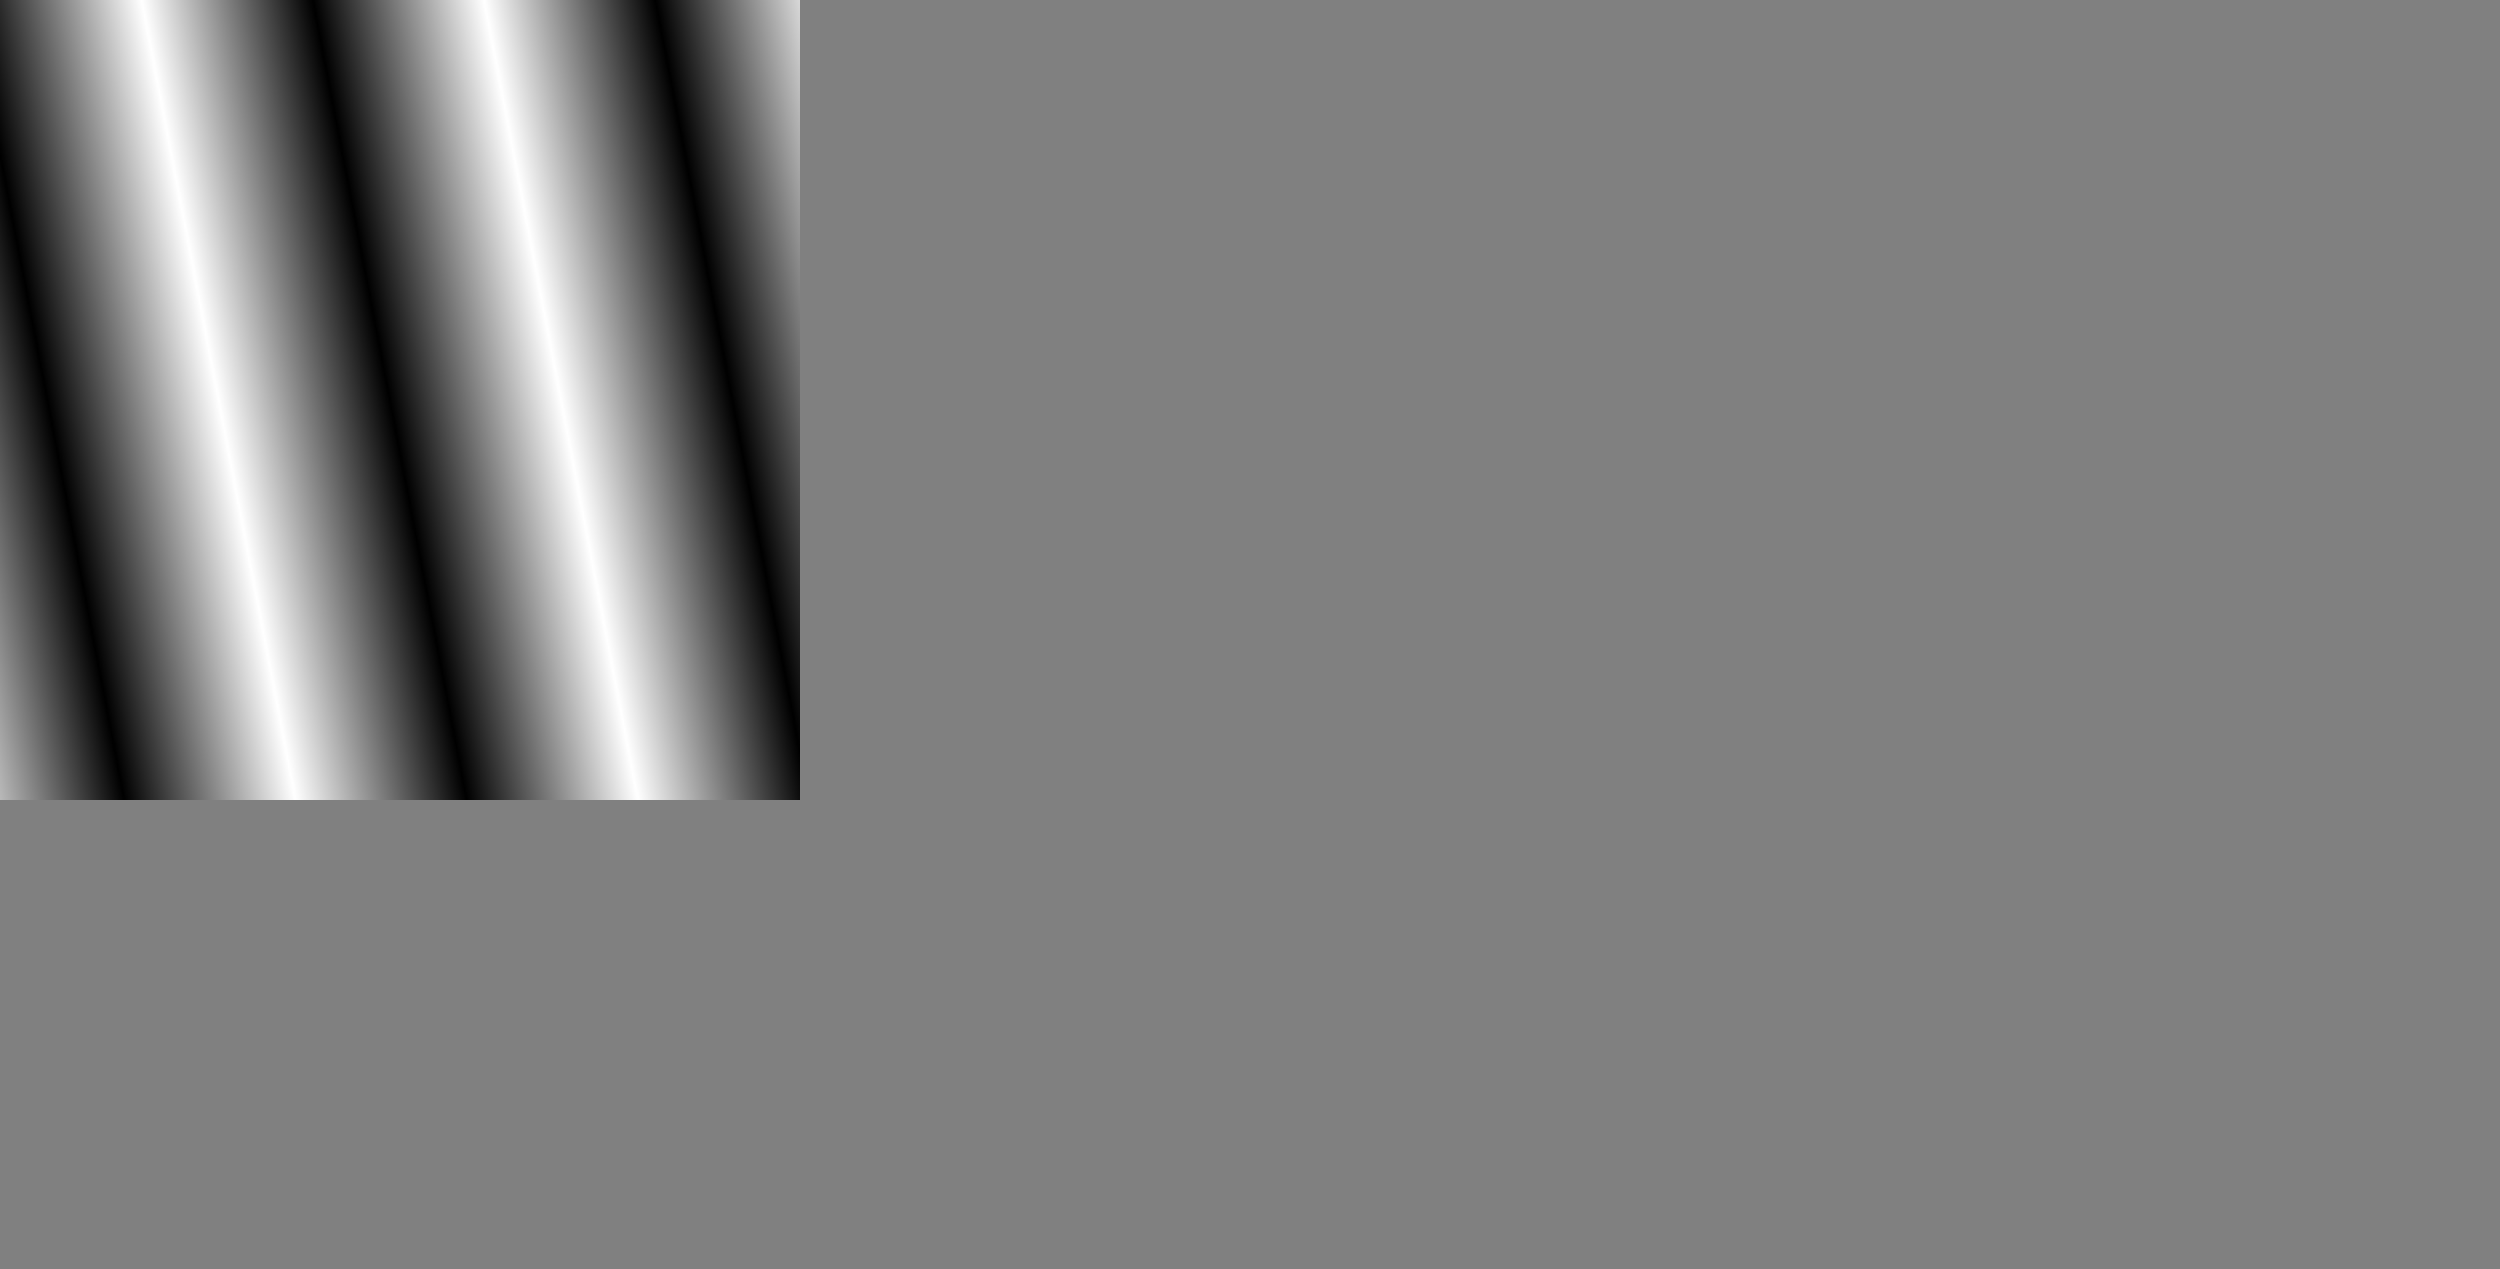 <?xml version="1.0" encoding="UTF-8" standalone="no"?>
<svg xmlns="http://www.w3.org/2000/svg" height="206.25" width="406.25" version="1.0" y="0" x="0" xmlns:cc="http://creativecommons.org/ns#" xmlns:xlink="http://www.w3.org/1999/xlink" xmlns:dc="http://purl.org/dc/elements/1.1/">
  <rect width="100%" height="100%" fill="#808080" stroke="none"/>
  <defs id="defs3">
    <!--<linearGradient id="linearGradient2195">
      <stop id="stop2197" stop-color="#323232" offset="0"/>
      <stop id="stop2199" stop-color="#969696" offset="1"/>
    </linearGradient>
    <linearGradient id="linearGradient2189">
      <stop id="stop2191" stop-color="#bebebe" offset="0"/>
      <stop id="stop2193" stop-color="#d2d2d2" offset="1"/>
    </linearGradient>
    <linearGradient id="linearGradient2160">
      <stop id="stop2162" offset="0"/>
      <stop id="stop2164" stop-opacity="0" offset="1"/>
    </linearGradient>
    <linearGradient id="linearGradient2127">
      <stop id="stop2129" stop-color="#646464" offset="0"/>
      <stop id="stop2131" stop-color="#fff" offset="1"/>
    </linearGradient>
    <linearGradient id="linearGradient2143">
      <stop id="stop2145" offset="0"/>
      <stop id="stop2147" stop-color="#fff" offset="1"/>
    </linearGradient>
    <linearGradient id="linearGradient2061">
      <stop id="stop2063" stop-color="#fff" offset="0"/>
      <stop id="stop2187" stop-color="#fff" offset=".29381"/>
      <stop id="stop2065" stop-color="#fff" stop-opacity="0" offset="1"/>
    </linearGradient>
    <linearGradient id="linearGradient2853" y2="214.7" xlink:href="#linearGradient2143" gradientUnits="userSpaceOnUse" x2="-337.99" gradientTransform="matrix(1.4613 0 0 .68432 390.99 -110.87)" y1="192.44" x1="-338.13"/>
    <linearGradient id="linearGradient2857" y2="233.92" xlink:href="#linearGradient2143" gradientUnits="userSpaceOnUse" x2="-327.78" gradientTransform="matrix(1.5659 0 0 .73280 331.41 -147.92)" y1="220.74" x1="-327.88"/>
    <radialGradient id="radialGradient2860" xlink:href="#linearGradient2061" gradientUnits="userSpaceOnUse" cy="177.34" cx="387.73" gradientTransform="matrix(.56480 .11444 .10965 2.8513 -205.54 -428.78)" r="15.509"/>
    <radialGradient id="radialGradient2863" xlink:href="#linearGradient2160" gradientUnits="userSpaceOnUse" cy="177.34" cx="387.73" gradientTransform="matrix(.27882 .064539 -.23188 2.7936 -31.55 -441.92)" r="15.509"/>
    <linearGradient id="linearGradient2866" y2="159.7" xlink:href="#linearGradient2061" spreadMethod="reflect" gradientUnits="userSpaceOnUse" x2="559.42" gradientTransform="matrix(.33968 0 0 2.9439 -124.12 -349.24)" y1="159.7" x1="550.13"/>
    <linearGradient id="linearGradient2869" y2="170.49" xlink:href="#linearGradient2061" gradientUnits="userSpaceOnUse" x2="556.78" gradientTransform="matrix(.25443 0 0 1.216 -77.065 -108.07)" y1="132.62" x1="547.19"/>
    <linearGradient id="linearGradient2872" y2="170.49" xlink:href="#linearGradient2143" gradientUnits="userSpaceOnUse" x2="556.78" gradientTransform="matrix(.33968 0 0 2.9439 -124.12 -349.24)" y1="132.62" x1="547.19"/>
    <linearGradient id="linearGradient2875" y2="162.19" xlink:href="#linearGradient2127" spreadMethod="reflect" gradientUnits="userSpaceOnUse" x2="520.82" gradientTransform="matrix(.35887 0 0 2.7865 -124.12 -349.24)" y1="162.27" x1="500.99"/>
    <linearGradient id="linearGradient2878" y2="138.62" xlink:href="#linearGradient2143" gradientUnits="userSpaceOnUse" x2="525.78" gradientTransform="matrix(.35887 0 0 2.7865 -124.12 -349.24)" y1="185.74" x1="525.78"/>
    <linearGradient id="linearGradient2880" y2="137.74" xlink:href="#linearGradient2160" gradientUnits="userSpaceOnUse" x2="517.74" gradientTransform="matrix(.35887 0 0 2.7865 -124.12 -349.24)" y1="185.11" x1="517.74"/>
    <linearGradient id="linearGradient2883" y2="391.98" xlink:href="#linearGradient2061" gradientUnits="userSpaceOnUse" x2="332.51" gradientTransform="matrix(.20916 -.79862 .59792 .099640 -89.948 253.27)" y1="369.62" x1="338.45"/>
    <linearGradient id="linearGradient2886" y2="391.98" xlink:href="#linearGradient2061" gradientUnits="userSpaceOnUse" x2="332.51" gradientTransform="matrix(.20853 -.82126 0.598 .10214 -47.052 257.22)" y1="369.62" x1="338.45"/>
    <radialGradient id="radialGradient2889" xlink:href="#linearGradient2061" gradientUnits="userSpaceOnUse" cy="375.66" cx="336.94" gradientTransform="matrix(2.975 0 0 2.975 -738.78 -1087.2)" r="1.4142"/>
    <radialGradient id="radialGradient2892" xlink:href="#linearGradient2061" gradientUnits="userSpaceOnUse" cy="375.66" cx="336.94" gradientTransform="matrix(1.4 0 0 1.4 -211.07 -503.24)" r="1.4142"/>
    <linearGradient id="linearGradient2895" y2="391.98" xlink:href="#linearGradient2061" gradientUnits="userSpaceOnUse" x2="332.51" gradientTransform="matrix(1.0228 0 0 .61083 -77.594 -210.32)" y1="369.62" x1="338.45"/>
    <linearGradient id="linearGradient2898" y2="386.89" xlink:href="#linearGradient2061" gradientUnits="userSpaceOnUse" x2="327.73" gradientTransform="matrix(1.2736 0 0 1.2199 -160.71 -452.61)" y1="404.93" x1="333.63"/>
    <radialGradient id="radialGradient2901" xlink:href="#linearGradient2061" gradientUnits="userSpaceOnUse" cy="391.51" cx="331.81" gradientTransform="matrix(.98224 0 0 .98228 -64.533 -359)" r="10.186"/>
    <linearGradient id="linearGradient2904" y2="421.52" xlink:href="#linearGradient2143" gradientUnits="userSpaceOnUse" x2="363.78" gradientTransform="matrix(1.0913 0 0 .91634 -124.12 -349.24)" y1="396.86" x1="340.57"/>
    <radialGradient id="radialGradient2907" fx="331.78" fy="205.33" xlink:href="#linearGradient2061" gradientUnits="userSpaceOnUse" cy="204.99" cx="331.9" gradientTransform="matrix(.43133 0 0 2.3184 -124.12 -349.24)" r="17.615"/>
    <radialGradient id="radialGradient2918" xlink:href="#linearGradient2061" gradientUnits="userSpaceOnUse" cy="375.66" cx="336.94" gradientTransform="matrix(2.975 0 0 2.975 -780.16 -1085.8)" r="1.4142"/>
    <radialGradient id="radialGradient2921" xlink:href="#linearGradient2061" gradientUnits="userSpaceOnUse" cy="375.66" cx="336.94" gradientTransform="matrix(1.4633 0 0 1.4 -276.38 -500.44)" r="1.4142"/>
    <linearGradient id="linearGradient2924" y2="391.98" xlink:href="#linearGradient2061" gradientUnits="userSpaceOnUse" x2="332.51" gradientTransform="matrix(1.0228 0 0 .61083 -120.76 -208.42)" y1="369.62" x1="338.45"/>
    <linearGradient id="linearGradient2927" y2="386.89" xlink:href="#linearGradient2061" gradientUnits="userSpaceOnUse" x2="327.73" gradientTransform="matrix(1.2736 0 0 1.2199 -203.88 -450.71)" y1="404.93" x1="333.63"/>
    <radialGradient id="radialGradient2930" xlink:href="#linearGradient2061" gradientUnits="userSpaceOnUse" cy="391.51" cx="331.81" gradientTransform="matrix(.98224 0 0 .98228 -107.7 -357.1)" r="10.186"/>
    <linearGradient id="linearGradient2933" y2="443.32" xlink:href="#linearGradient2143" gradientUnits="userSpaceOnUse" x2="293.4" gradientTransform="matrix(1.1812 0 0 .84661 -124.12 -349.24)" y1="437.92" x1="288.19"/>
    <linearGradient id="linearGradient2936" y2="1046.8" xlink:href="#linearGradient2061" gradientUnits="userSpaceOnUse" x2="169.78" gradientTransform="matrix(2.741 0 0 .37192 -118.89 -361.69)" y1="1014.1" x1="169.78"/>
    <linearGradient id="linearGradient2939" y2="853.86" xlink:href="#linearGradient2061" spreadMethod="reflect" gradientUnits="userSpaceOnUse" x2="202.49" gradientTransform="matrix(2.3299 0 0 .51472 -123.62 -424.93)" y1="850.5" x1="202.39"/>
    <linearGradient id="linearGradient2942" y2="839.65" xlink:href="#linearGradient2127" spreadMethod="reflect" gradientUnits="userSpaceOnUse" x2="221.94" gradientTransform="matrix(2.2338 0 0 .53685 -123.62 -424.93)" y1="839.65" x1="204.79"/>
    <linearGradient id="linearGradient2944" y2="841.11" xlink:href="#linearGradient2143" gradientUnits="userSpaceOnUse" x2="217.54" gradientTransform="matrix(2.2338 0 0 .53685 -123.62 -424.93)" y1="826.88" x1="203.41"/>
    <linearGradient id="linearGradient2951" y2="565.61" xlink:href="#linearGradient2143" gradientUnits="userSpaceOnUse" x2="-185.93" gradientTransform="matrix(2.3702 0 0 .42191 349.24 -124.12)" y1="576.82" x1="-227.78"/>
    <linearGradient id="linearGradient2958" y2="315.39" xlink:href="#linearGradient2143" spreadMethod="reflect" gradientUnits="userSpaceOnUse" x2="639.63" gradientTransform="matrix(.72008 0 0 1.3887 -124.12 -349.24)" y1="300.2" x1="638.2"/>
    <radialGradient id="radialGradient2962" xlink:href="#linearGradient2061" gradientUnits="userSpaceOnUse" cy="421.08" cx="365.26" gradientTransform="matrix(.41497 0 0 .41512 89.645 -75.364)" r="65.002"/>
    <radialGradient id="radialGradient2965" xlink:href="#linearGradient2061" gradientUnits="userSpaceOnUse" cy="447.88" cx="389.47" gradientTransform="matrix(.41497 0 0 .41512 89.645 -75.364)" r="8.6886"/>
    <radialGradient id="radialGradient2968" gradientUnits="userSpaceOnUse" cy="459.98" cx="406.76" gradientTransform="matrix(.41497 0 0 .41512 89.645 -75.364)" r="55.331">
      <stop id="stop2305" stop-color="#531971" offset="0"/>
      <stop id="stop2323" stop-color="#2c1254" offset=".60601"/>
      <stop id="stop2321" offset=".80525"/>
      <stop id="stop2307" stop-opacity="0" offset="1"/>
    </radialGradient>
    <linearGradient id="linearGradient2973" y2="514.75" xlink:href="#linearGradient2143" gradientUnits="userSpaceOnUse" x2="398.84" gradientTransform="matrix(.70873 0 0 0.709 -29.847 -210.54)" y1="404.5" x1="398.84"/>
    <linearGradient id="linearGradient2976" y2="426.73" xlink:href="#linearGradient2061" spreadMethod="reflect" gradientUnits="userSpaceOnUse" x2="372.63" gradientTransform="matrix(.91669 0 0 .91703 -114.44 -306.24)" y1="455.61" x1="401.51"/>
    <linearGradient id="linearGradient2978" y2="403.92" xlink:href="#linearGradient2143" gradientUnits="userSpaceOnUse" x2="378.75" gradientTransform="matrix(.91669 0 0 .91703 -114.44 -306.24)" y1="513.12" x1="378.75"/>
    <linearGradient id="linearGradient2981" y2="465.23" xlink:href="#linearGradient2143" spreadMethod="reflect" gradientUnits="userSpaceOnUse" x2="405.89" gradientTransform="matrix(.91669 0 0 .91703 -114.44 -306.24)" y1="387.34" x1="406.76"/>
    <linearGradient id="linearGradient2986" y2="515.28" xlink:href="#linearGradient2143" gradientUnits="userSpaceOnUse" x2="393.84" gradientTransform="matrix(.93005 0 0 .9304 -119.87 -312.38)" y1="404.7" x1="393.84"/>
    <radialGradient id="radialGradient2989" xlink:href="#linearGradient2189" gradientUnits="userSpaceOnUse" cy="514.14" cx="387.54" gradientTransform="matrix(1.0839 0 0 1.0843 -182.44 -383.17)" r="108.4"/>
    <linearGradient id="linearGradient2991" y2="406.23" xlink:href="#linearGradient2143" gradientUnits="userSpaceOnUse" x2="404.61" gradientTransform="matrix(1.0839 0 0 1.0843 -182.44 -383.17)" y1="510.84" x1="404.61"/>
    <linearGradient id="linearGradient2994" y2="519.05" xlink:href="#linearGradient2160" gradientUnits="userSpaceOnUse" x2="406.76" gradientTransform="matrix(1.1171 0 0 1.1176 -195.97 -398.47)" y1="402.42" x1="406.76"/>
    <linearGradient id="linearGradient2998" y2="369.08" xlink:href="#linearGradient2143" spreadMethod="reflect" gradientUnits="userSpaceOnUse" x2="336.71" gradientTransform="matrix(.83405 0 0 1.199 -124.12 -349.24)" y1="361.39" x1="337.99"/>
    <linearGradient id="linearGradient3001" y2="372" xlink:href="#linearGradient2143" spreadMethod="reflect" gradientUnits="userSpaceOnUse" x2="243.75" gradientTransform="matrix(.83405 0 0 1.199 -124.12 -349.24)" y1="340.22" x1="234.9"/>
    <linearGradient id="linearGradient3004" y2="354.6" xlink:href="#linearGradient2143" spreadMethod="reflect" gradientUnits="userSpaceOnUse" x2="271.05" gradientTransform="matrix(.83405 0 0 1.199 -124.12 -349.24)" y1="350.81" x1="271.05"/>
    <linearGradient id="linearGradient3007" y2="351.37" xlink:href="#linearGradient2143" spreadMethod="reflect" gradientUnits="userSpaceOnUse" x2="302.41" gradientTransform="matrix(.83405 0 0 1.199 -124.12 -349.24)" y1="349.93" x1="302.41"/>
    <linearGradient id="linearGradient3010" y2="1233.5" xlink:href="#linearGradient2160" gradientUnits="userSpaceOnUse" x2="91.791" gradientTransform="matrix(2.904 0 0 .42713 -164.03 -349.24)" y1="1207.4" x1="91.791"/>
    <radialGradient id="radialGradient3013" gradientUnits="userSpaceOnUse" cy="1244.3" cx="81.898" gradientTransform="matrix(2.904 0 0 .42713 -164.03 -349.24)" r="87.749">
      <stop id="stop2120" stop-color="#7d7d7d" offset="0"/>
      <stop id="stop2122" stop-color="#dcdcdc" offset="1"/>
    </radialGradient>
    <linearGradient id="linearGradient3016" y2="393.49" xlink:href="#linearGradient2127" gradientUnits="userSpaceOnUse" x2="241.63" gradientTransform="matrix(1.1323 0 0 1.096 -162.46 -351.98)" y1="415.67" x1="260.92"/>
    <linearGradient id="linearGradient3020" y2="291.35" xlink:href="#linearGradient2127" gradientUnits="userSpaceOnUse" x2="286.24" gradientTransform="matrix(.82571 0 0 1.2111 -124.12 -349.24)" y1="529.03" x1="286.24"/>
    <linearGradient id="linearGradient3024" y2="293.78" gradientUnits="userSpaceOnUse" x2="265.97" gradientTransform="matrix(1.0065 0 0 1.2323 -164.03 -348.74)" y1="439.41" x1="265.97">
      <stop id="stop2101" offset="0"/>
      <stop id="stop2103" stop-opacity=".58824" offset="1"/>
    </linearGradient>
    <linearGradient id="linearGradient3027" y2="258.25" xlink:href="#linearGradient2160" gradientUnits="userSpaceOnUse" x2="286.64" gradientTransform="matrix(.5547 0 0 1.8028 -124.12 -349.24)" y1="258.25" x1="263.21"/>
    <radialGradient id="radialGradient3030" fx="270.42" fy="276.28" xlink:href="#linearGradient2143" spreadMethod="reflect" gradientUnits="userSpaceOnUse" cy="277.4" cx="272.22" gradientTransform="matrix(.5547 0 0 1.8028 -124.12 -349.24)" r="36.908"/>
    <linearGradient id="linearGradient3033" y2="653.53" xlink:href="#linearGradient2195" gradientUnits="userSpaceOnUse" x2="241.94" gradientTransform="matrix(1.5542 0 0 .64341 -124.12 -349.24)" y1="802.59" x1="241.94"/>
    <linearGradient id="linearGradient3036" y2="661.19" xlink:href="#linearGradient2143" gradientUnits="userSpaceOnUse" x2="238.77" gradientTransform="matrix(1.5288 0 0 .65411 -124.12 -349.24)" y1="787.98" x1="238.77"/>
    <linearGradient id="linearGradient3039" y2="660.4" xlink:href="#linearGradient2127" gradientUnits="userSpaceOnUse" x2="224.52" gradientTransform="matrix(1.6878 0 0 .59248 -124.12 -349.24)" y1="781.66" x1="224.53"/>
    <linearGradient id="linearGradient3041" y2="350.86" xlink:href="#linearGradient2143" gradientUnits="userSpaceOnUse" x2="389.56" gradientTransform="matrix(.91078 0 0 1.098 -124.12 -349.24)" y1="405.39" x1="409.32"/>
    <linearGradient id="linearGradient3044" y2="328.52" xlink:href="#linearGradient2143" gradientUnits="userSpaceOnUse" x2="410.82" gradientTransform="matrix(.91078 0 0 1.098 -124.12 -349.24)" y1="486.58" x1="410.82"/>
    <linearGradient id="linearGradient3047" y2="489.12" xlink:href="#linearGradient2143" gradientUnits="userSpaceOnUse" x2="390.37" gradientTransform="matrix(.91917 0 0 1.1022 -126.93 -351.77)" y1="334.77" x1="390.37"/>
    <linearGradient id="linearGradient3050" y2="311.97" xlink:href="#linearGradient2143" spreadMethod="reflect" gradientUnits="userSpaceOnUse" x2="665.37" gradientTransform="matrix(.72008 0 0 1.3887 -124.12 -349.24)" y1="310.83" x1="665.37"/>
    <linearGradient id="linearGradient3053" y2="313.88" xlink:href="#linearGradient2143" spreadMethod="reflect" gradientUnits="userSpaceOnUse" x2="665.36" gradientTransform="matrix(.72008 0 0 1.3887 -124.12 -349.24)" y1="310.83" x1="665.36"/>
    <linearGradient id="linearGradient3056" y2="327.54" xlink:href="#linearGradient2143" spreadMethod="reflect" gradientUnits="userSpaceOnUse" x2="639.63" gradientTransform="matrix(.72008 0 0 1.3887 -124.12 -349.24)" y1="319.18" x1="641.06"/>
    <linearGradient id="linearGradient3059" y2="278.93" xlink:href="#linearGradient2127" gradientUnits="userSpaceOnUse" x2="656.79" gradientTransform="matrix(.72008 0 0 1.3887 -124.12 -349.24)" y1="373.11" x1="656.79"/>
    <linearGradient id="linearGradient3061" y2="279.67" xlink:href="#linearGradient2143" gradientUnits="userSpaceOnUse" x2="653.25" gradientTransform="matrix(.72314 0 0 1.3828 -124.12 -349.24)" y1="373.11" x1="653.25"/>
    <linearGradient id="linearGradient3064" y2="262.76" xlink:href="#linearGradient2143" spreadMethod="reflect" gradientUnits="userSpaceOnUse" x2="308.27" gradientTransform="matrix(.5547 0 0 1.8028 -124.12 -349.24)" y1="285.29" x1="272.22"/>
    <linearGradient id="linearGradient3067" y2="749.76" xlink:href="#linearGradient2189" gradientUnits="userSpaceOnUse" x2="224.2" gradientTransform="matrix(1.3854 0 0 .72182 -124.12 -349.24)" y1="503.96" x1="224.2"/>
    <linearGradient id="linearGradient3070" y2="1441.2" xlink:href="#linearGradient2061" gradientUnits="userSpaceOnUse" x2="82.159" gradientTransform="matrix(4.0927 0 0 .24434 -124.12 -349.24)" y1="1523.1" x1="82.159"/>
    <linearGradient id="linearGradient3073" y2="-1484.4" xlink:href="#linearGradient2061" gradientUnits="userSpaceOnUse" x2="-159.93" gradientTransform="matrix(2.8284 0 0 .35355 349.24 124.12)" y1="-1428.4" x1="-159.93"/>
    <linearGradient id="linearGradient3076" y2="424.26" xlink:href="#linearGradient2061" gradientUnits="userSpaceOnUse" x2="-159.93" gradientTransform="matrix(2.8284 0 0 .35355 349.24 -124.12)" y1="480.34" x1="-159.93"/>
    <linearGradient id="linearGradient3079" y2="-2258.8" xlink:href="#linearGradient2061" gradientUnits="userSpaceOnUse" x2="-82.464" gradientTransform="matrix(4.0927 0 0 .24434 124.12 349.24)" y1="-2178.8" x1="-82.464"/>
    <radialGradient id="radialGradient3082" xlink:href="#linearGradient2061" gradientUnits="userSpaceOnUse" cy="367.25" cx="164.88" gradientTransform="matrix(0 1.3333 -1.3333 0 870.69 -196.88)" r="14.883"/>
    <radialGradient id="radialGradient3085" xlink:href="#linearGradient2061" gradientUnits="userSpaceOnUse" cy="367.25" cx="164.88" gradientTransform="matrix(0 -1.3333 -1.3333 0 870.69 403.12)" r="14.883"/>
    <radialGradient id="radialGradient3088" xlink:href="#linearGradient2061" gradientUnits="userSpaceOnUse" cy="367.25" cx="164.88" gradientTransform="matrix(0 -1.3333 1.3333 0 -443.94 403.12)" r="14.883"/>
    <radialGradient id="radialGradient3091" xlink:href="#linearGradient2061" gradientUnits="userSpaceOnUse" cy="367.25" cx="164.88" gradientTransform="matrix(1.3333 0 0 1.3333 -174.12 -466.69)" r="14.649"/>
    <linearGradient id="linearGradient3094" y2="327.65" xlink:href="#linearGradient2143" gradientUnits="userSpaceOnUse" x2="169.11" gradientTransform="matrix(.79349 0 0 1.2602 -124.12 -349.24)" y1="385.29" x1="219.61"/>
    <linearGradient id="linearGradient3097" y2="484.63" xlink:href="#linearGradient2195" gradientUnits="userSpaceOnUse" x2="234.54" gradientTransform="matrix(1.3693 0 0 .73030 -124.12 -349.24)" y1="745.66" x1="234.54"/>
    <radialGradient id="radialGradient3100" xlink:href="#linearGradient2195" spreadMethod="reflect" gradientUnits="userSpaceOnUse" cy="367.99" cx="195.34" 
                    gradientTransform="matrix(.79349 0 0 1.2602 -124.12 -349.24)" r="10.19"/>-->

    <linearGradient id="linearGradient2143">
      <stop id="stop2145" offset="0"/>
      <stop id="stop2147" stop-color="#fff" offset="1"/>
    </linearGradient>
    <linearGradient id="linearGradient3064" xlink:href="#linearGradient2143" spreadMethod="reflect" gradientUnits="userSpaceOnUse"
                    x1="272.22" y1="285.29" x2="308.27" y2="262.76" gradientTransform="matrix(.555 0 0 1.803 -124.12 -349.24)" />
  </defs>
  <g>
    <rect id="rect2603" height="130" width="130" x="0" y="0" fill="url(#linearGradient3064)"/>
    <!--<rect id="rect2603" height="130" width="40" y="38.125" x="20.875" fill="url(#linearGradient3064)"/>-->
  </g>
</svg>
